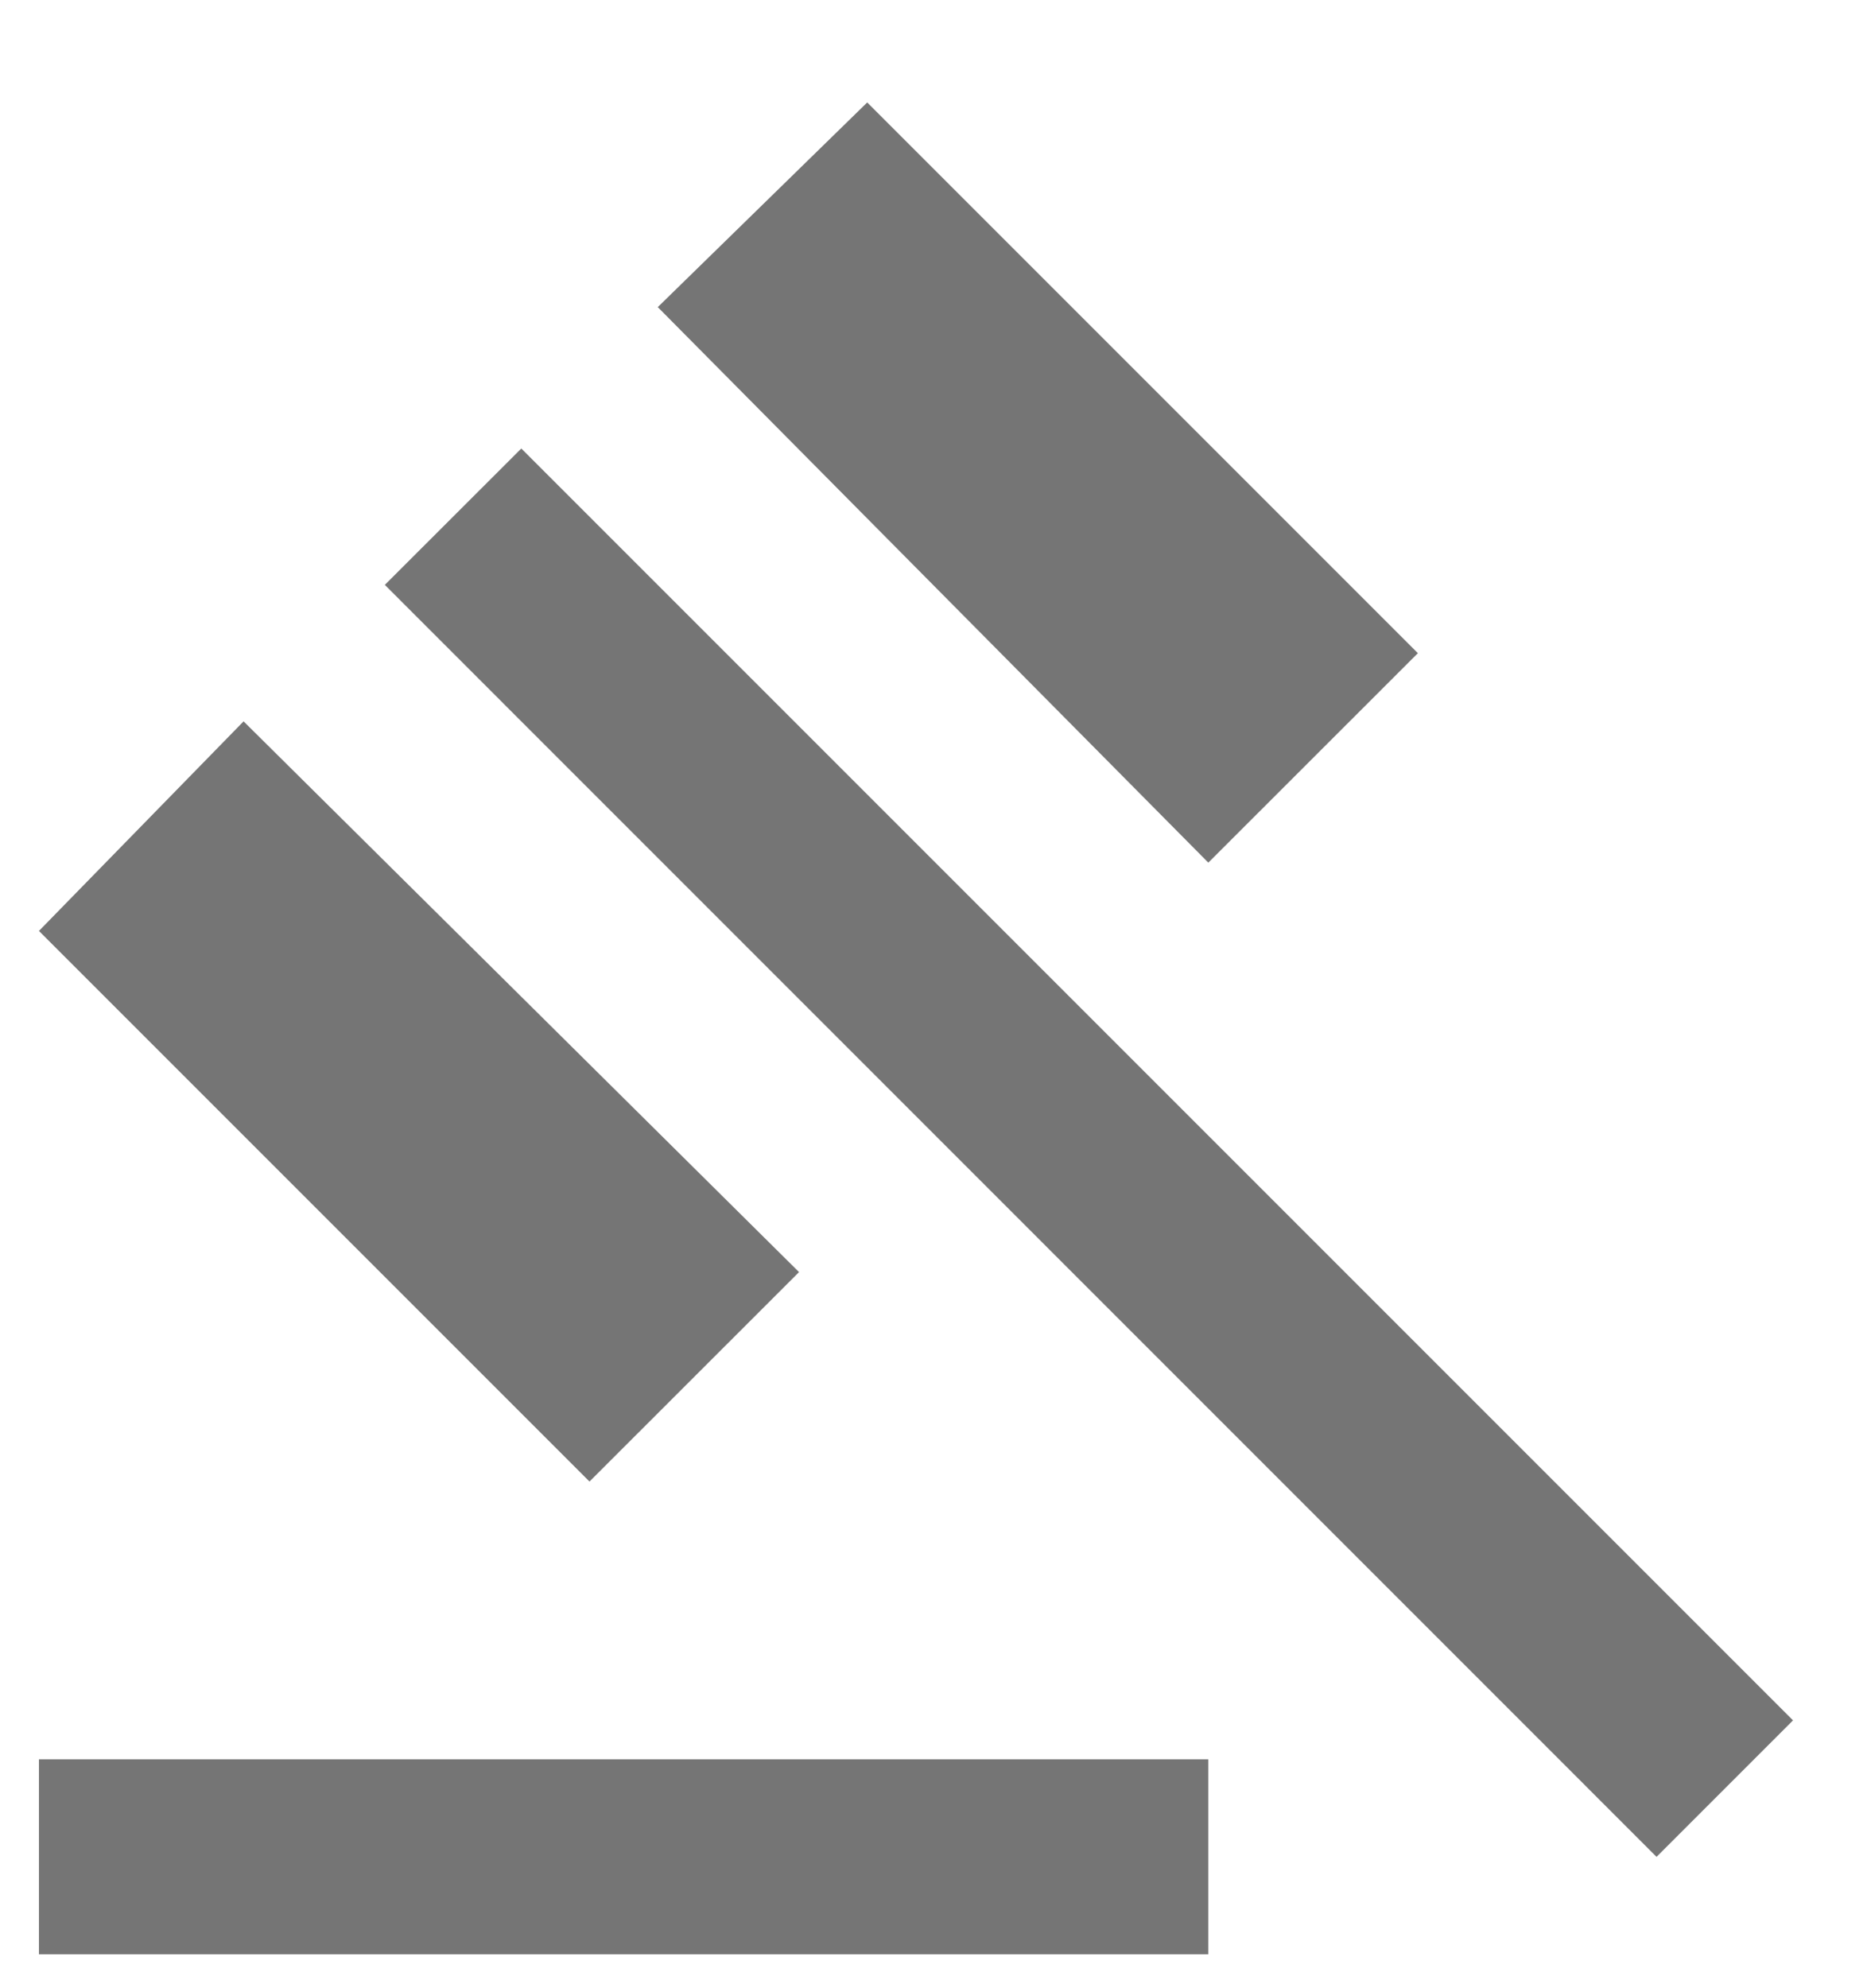 <svg width="16" height="17" viewBox="0 0 16 17" fill="none" xmlns="http://www.w3.org/2000/svg">
<path d="M0.333 16.71V15.043H10.333V16.71H0.333ZM5.041 12.668L0.333 7.96L2.083 6.168L6.833 10.877L5.041 12.668ZM10.333 7.376L5.625 2.626L7.416 0.876L12.125 5.585L10.333 7.376ZM14.166 15.877L3.291 5.001L4.458 3.835L15.333 14.71L14.166 15.877Z" fill="black" fill-opacity="0.54"/>
</svg>
